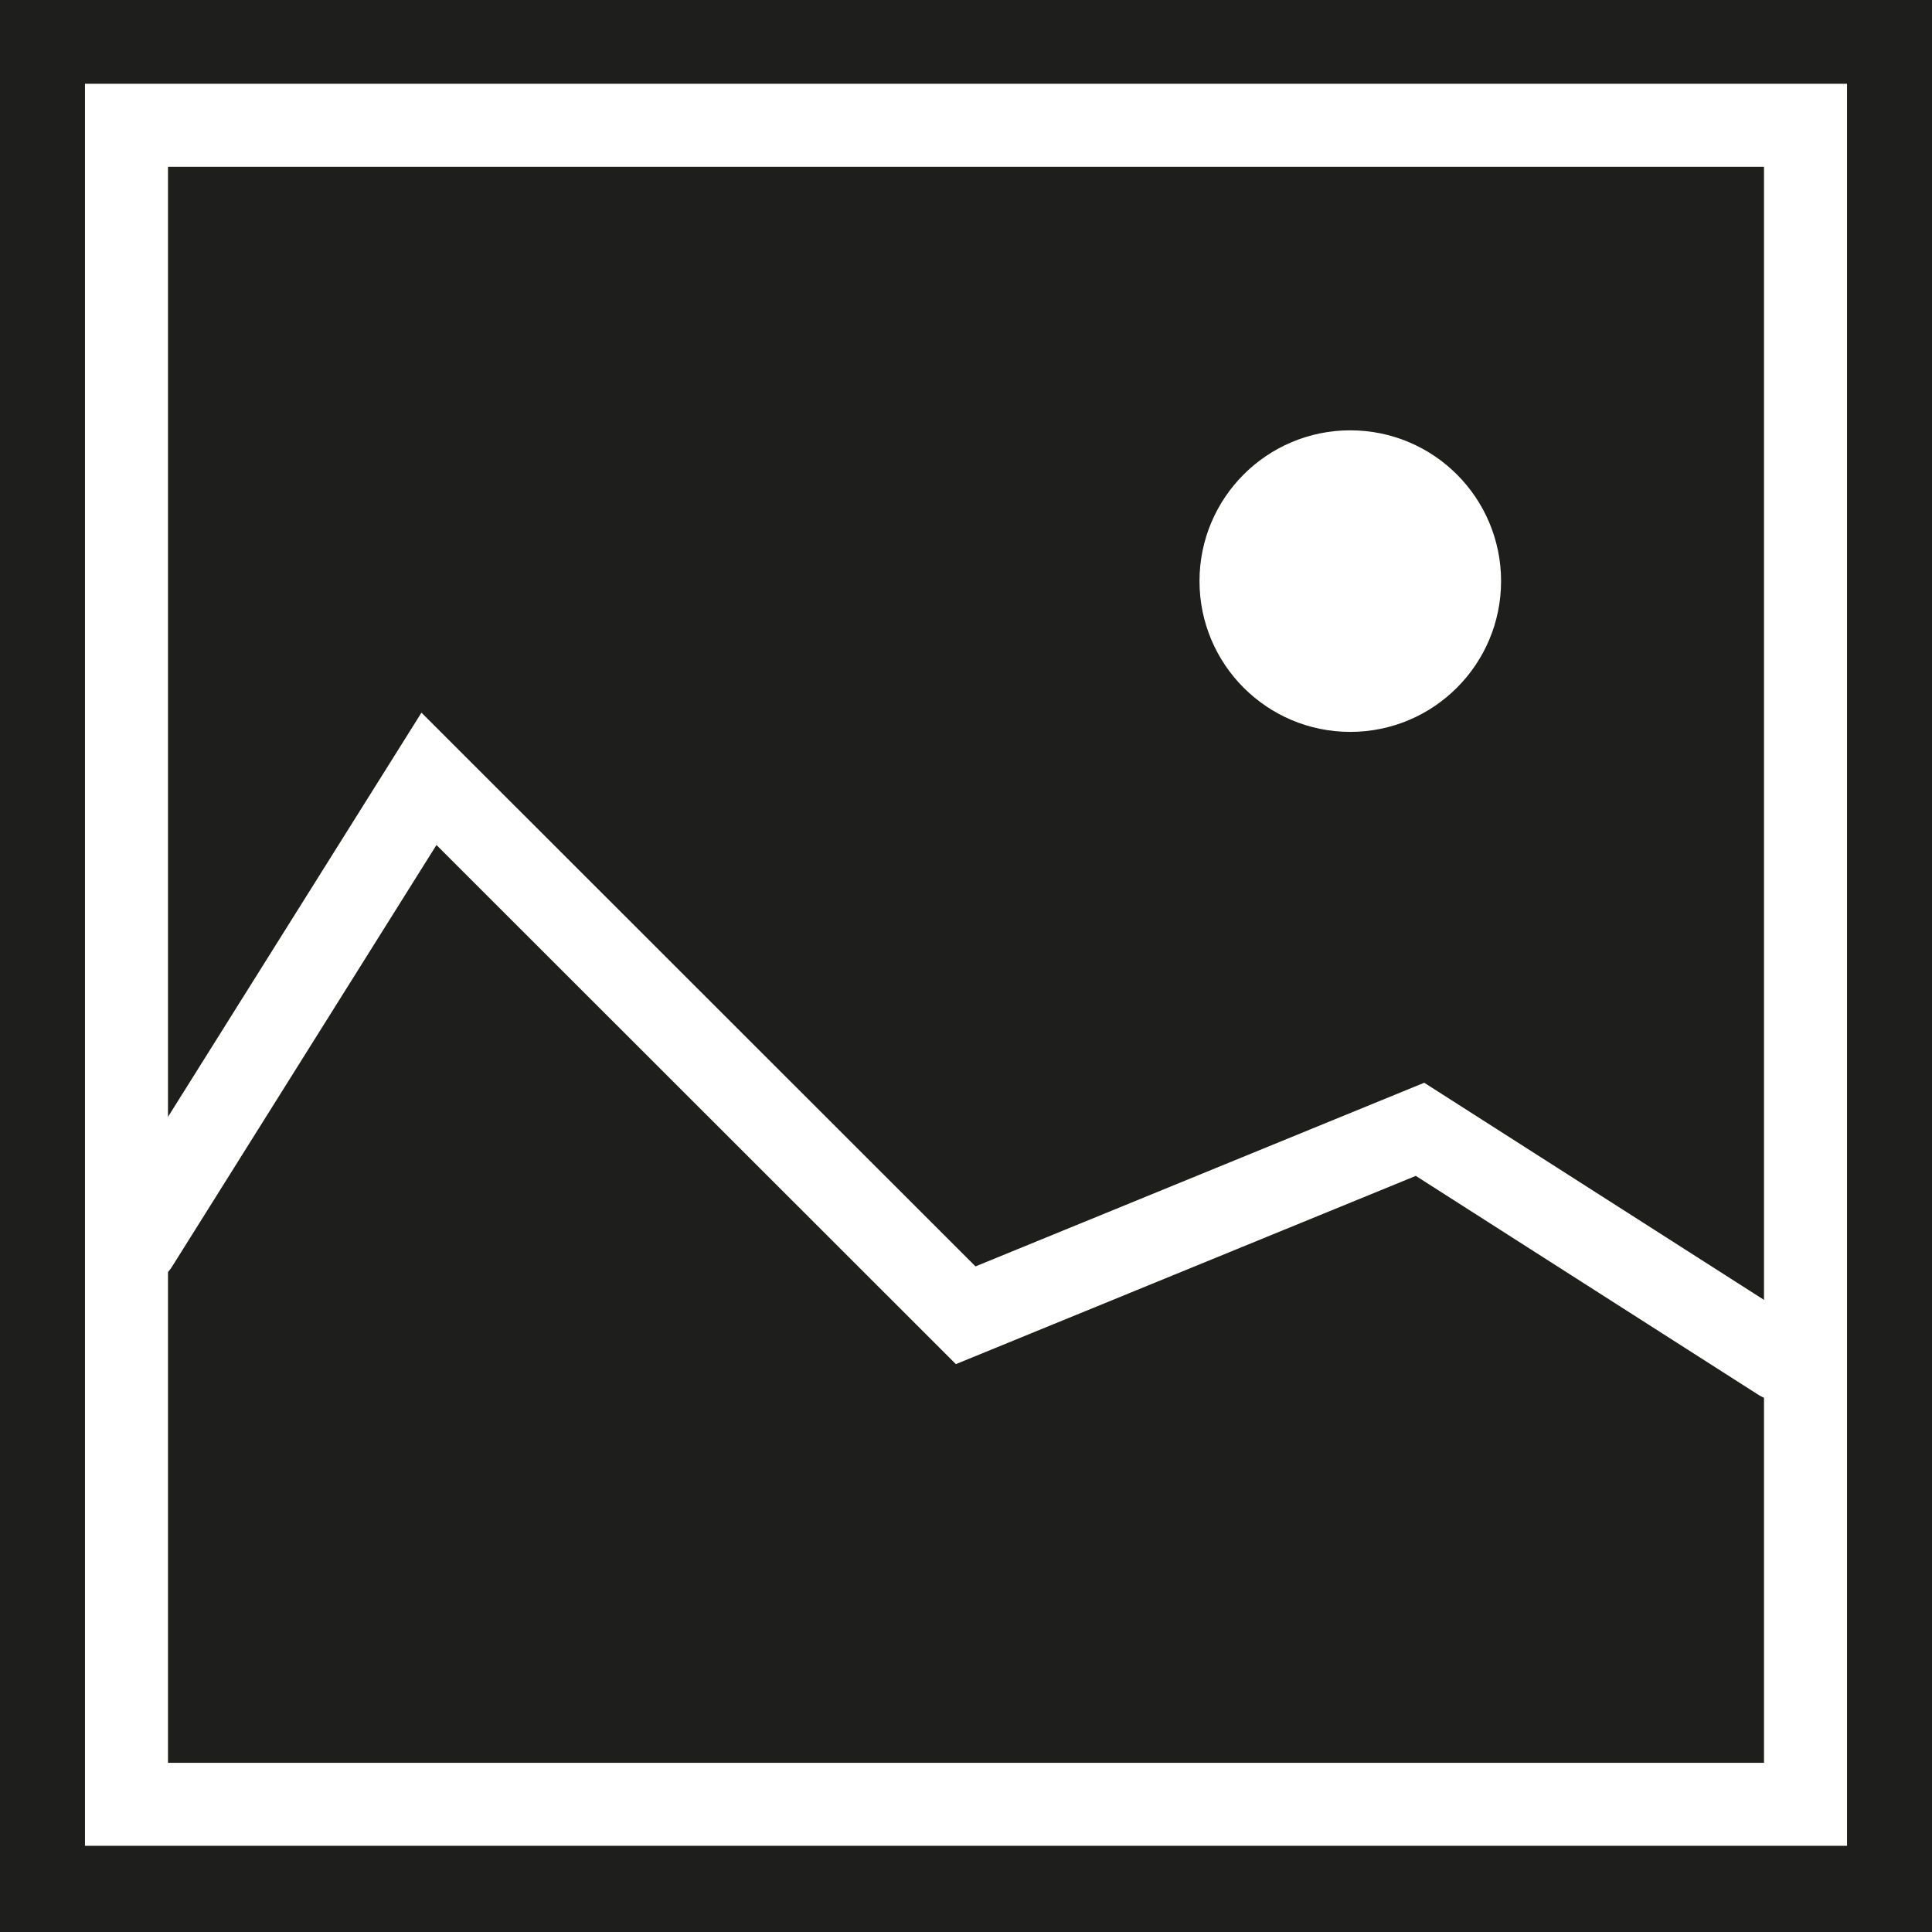 <?xml version="1.0" encoding="UTF-8"?>
<svg id="a" data-name="3219" xmlns="http://www.w3.org/2000/svg" viewBox="0 0 64 64">
  <rect y="0" width="64" height="64" fill="#1e1e1c"/>
  <polyline points="4.54 41.22 14.21 25.8 31.99 43.57 47.04 37.41 58.98 45.04" fill="none" stroke="#fff" stroke-linecap="round" stroke-miterlimit="10" stroke-width="2.75"/>
  <circle cx="44.73" cy="19.25" r="3.62" fill="#fff" stroke="#fff" stroke-linecap="round" stroke-miterlimit="10" stroke-width="2.75"/>
  <rect x="4.19" y="4.15" width="55.62" height="55.62" fill="none" stroke="#fff" stroke-linecap="round" stroke-miterlimit="10" stroke-width="2.75"/>
</svg>